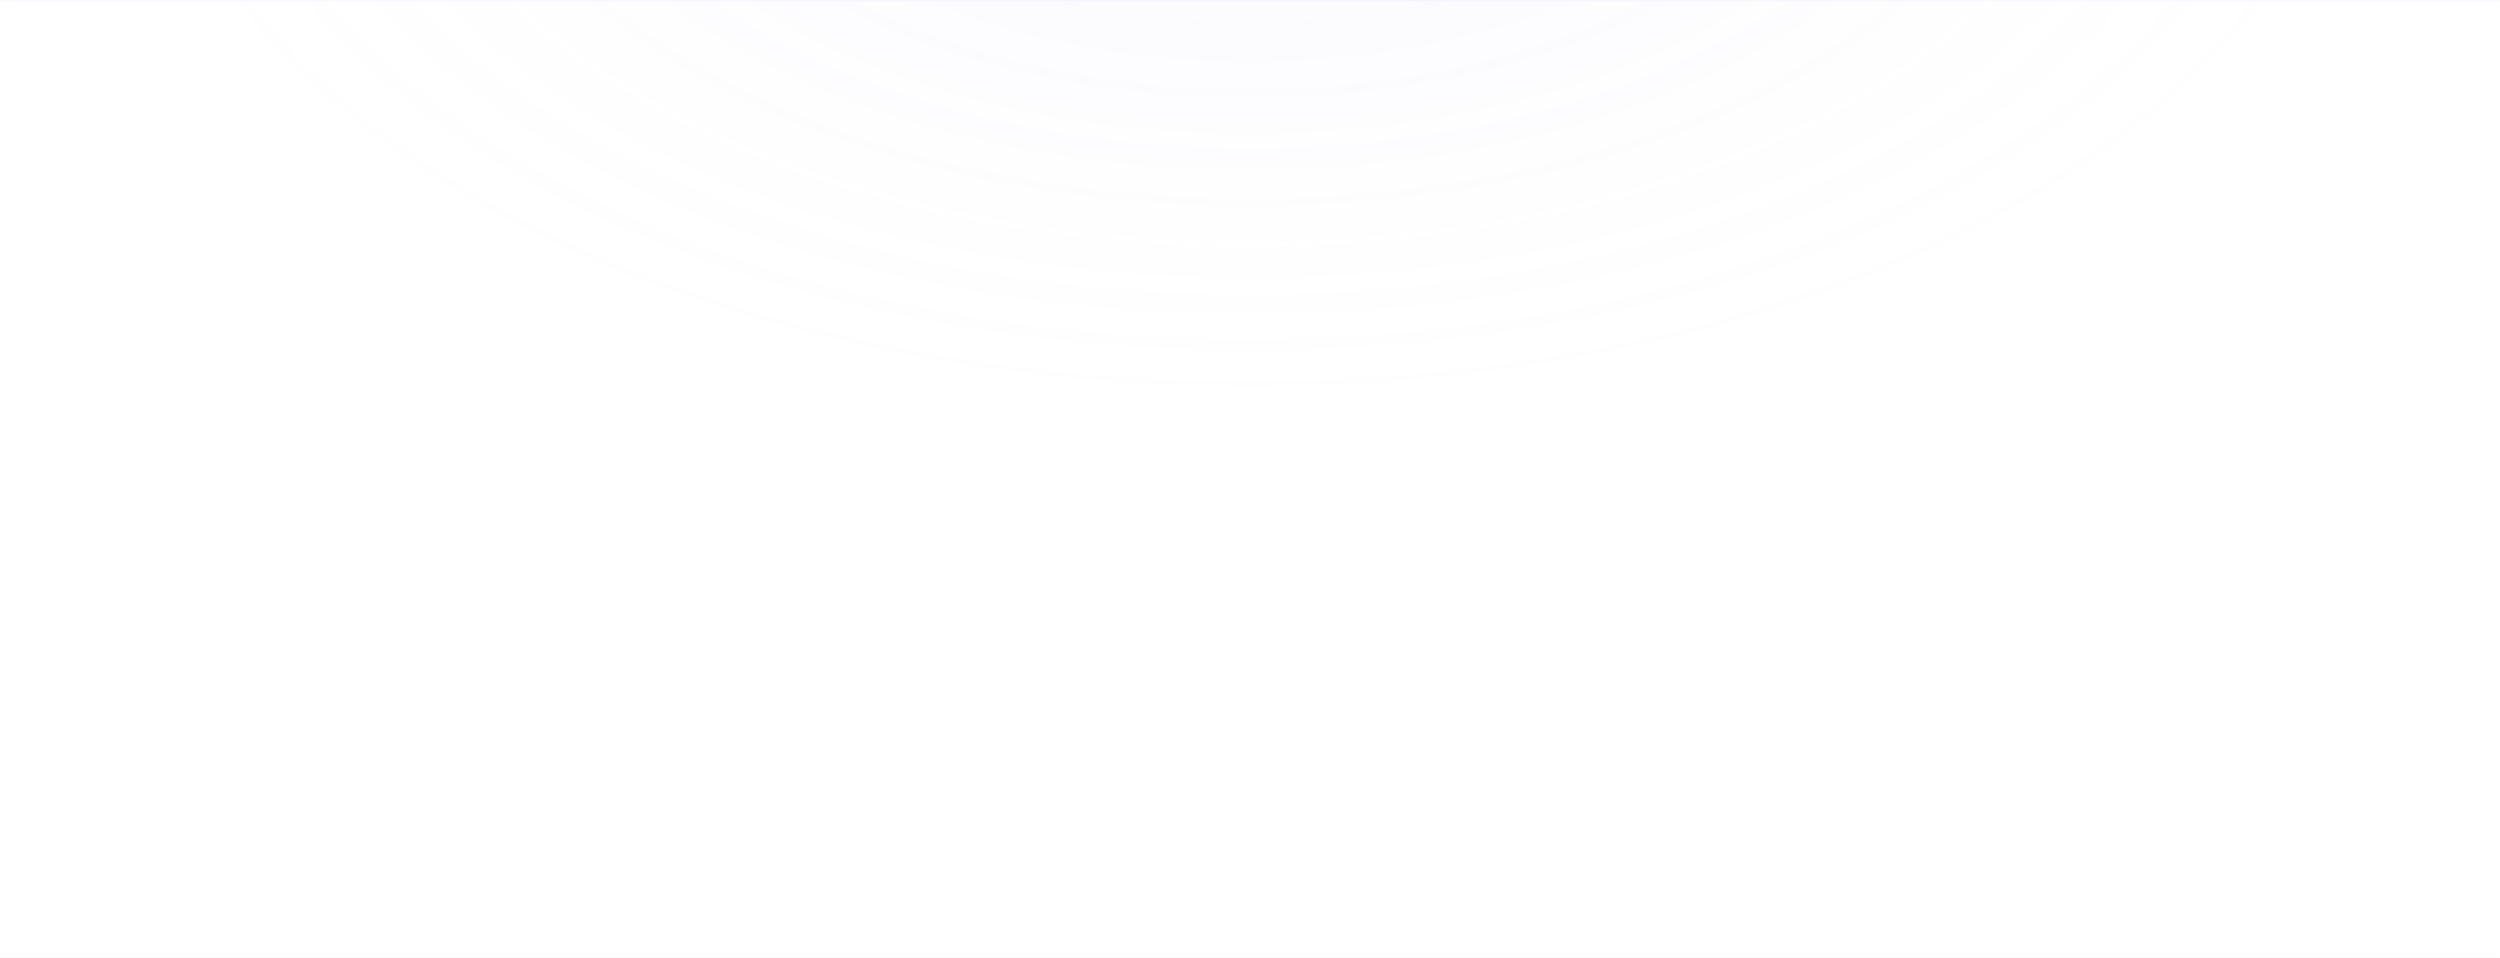 <svg width="1920" height="736" viewBox="0 0 1920 736" fill="none" xmlns="http://www.w3.org/2000/svg">
<mask id="path-1-inside-1_5436_3943" fill="white">
<path d="M0 0H1920V736H0V0Z"/>
</mask>
<path d="M0 0H1920V736H0V0Z" fill="url(#paint0_radial_5436_3943)"/>
<path d="M0 1H1920V-1H0V1ZM1920 735H0V737H1920V735Z" fill="#9A8DEC" fill-opacity="0.08" mask="url(#path-1-inside-1_5436_3943)"/>
<defs>
<radialGradient id="paint0_radial_5436_3943" cx="0" cy="0" r="1" gradientUnits="userSpaceOnUse" gradientTransform="translate(960 -200.172) rotate(-90) scale(566.375 960)">
<stop stop-color="#9A8DEC" stop-opacity="0.08"/>
<stop offset="1" stop-color="white" stop-opacity="0"/>
</radialGradient>
</defs>
</svg>
